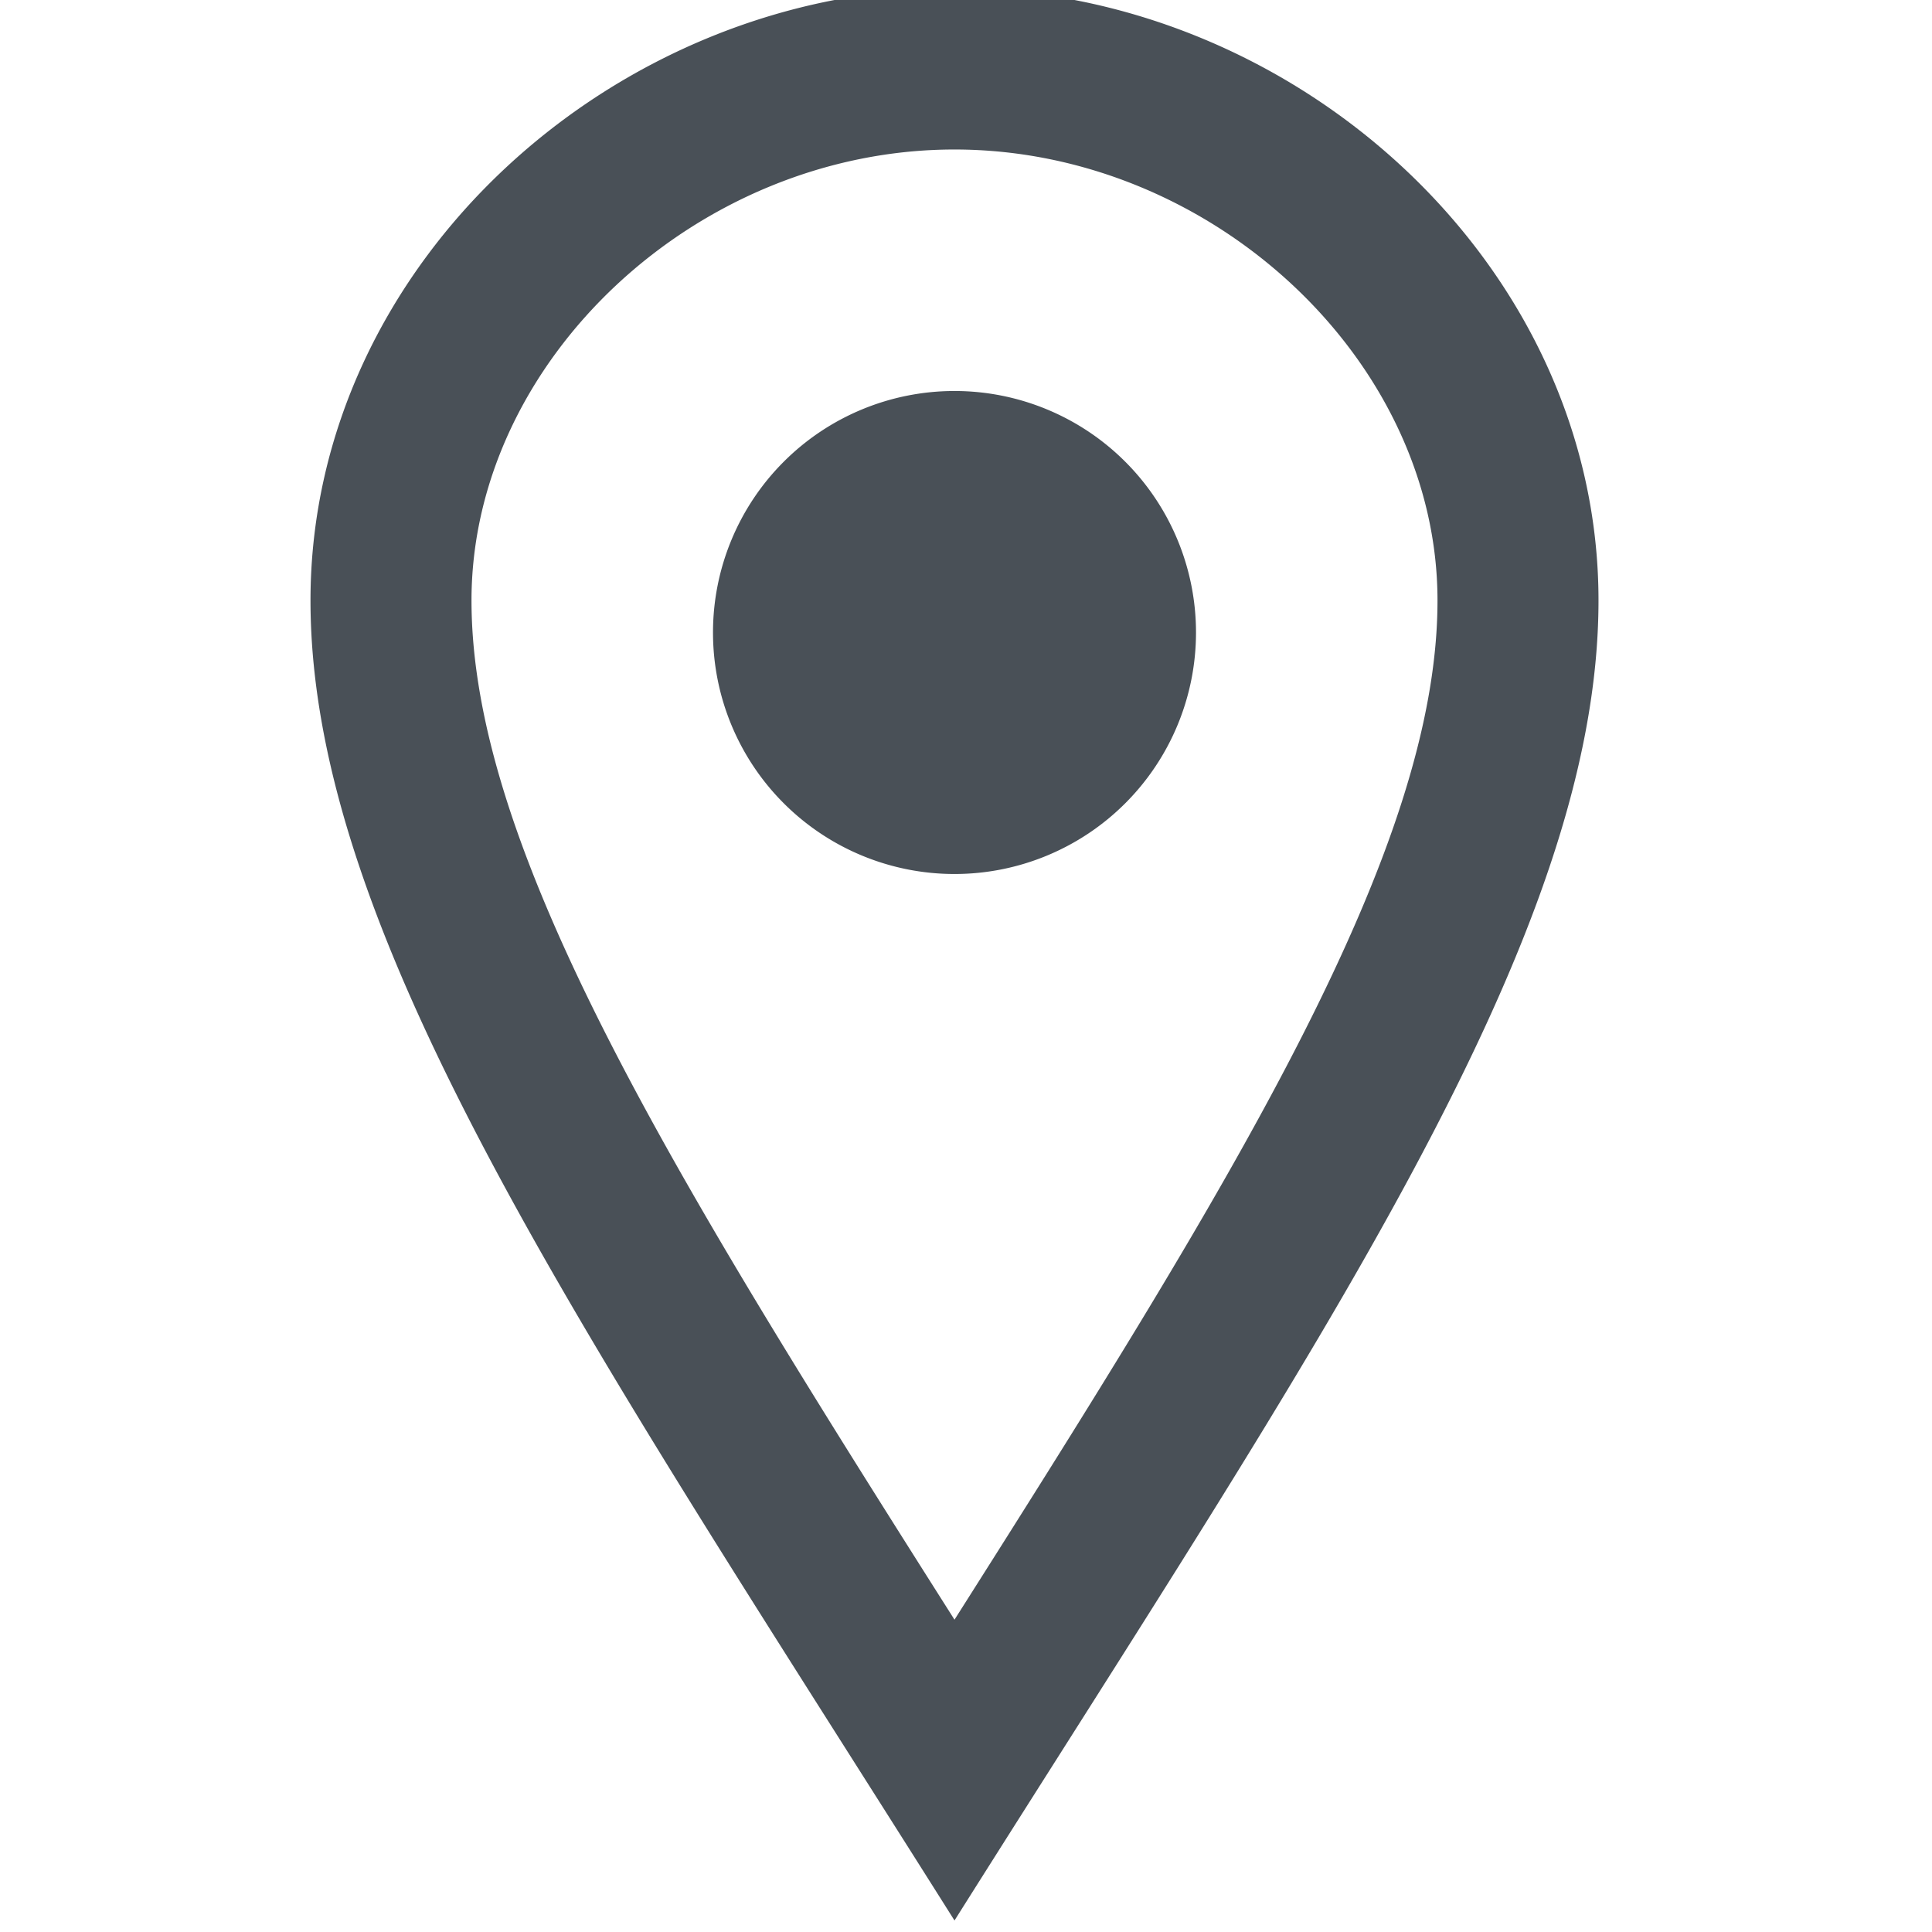 <svg xmlns="http://www.w3.org/2000/svg" xmlns:xlink="http://www.w3.org/1999/xlink" width="84" height="84" viewBox="0 0 84 84">
  <defs>
    <clipPath id="clip-path">
      <rect id="Rectangle_20" data-name="Rectangle 20" width="84" height="84" transform="translate(225.5 5320.5)" fill="#495057" stroke="#707070" stroke-width="1"/>
    </clipPath>
  </defs>
  <g id="Mask_Group_9" data-name="Mask Group 9" transform="translate(-225.5 -5320.5)" clip-path="url(#clip-path)">
    <path id="iconmonstr-location-2" d="M50.833,7c11.186,0,21,9.163,21,19.607,0,10.825-8.726,24.962-21,44.314-12.275-19.352-21-33.488-21-44.314C29.833,16.163,39.647,7,50.833,7m0-7c-14.693,0-28,11.911-28,26.607S34.975,58.842,50.833,84c15.858-25.158,28-42.7,28-57.393S65.53,0,50.833,0Zm0,38.5A10.5,10.5,0,1,1,61.333,28,10.5,10.5,0,0,1,50.833,38.5Z" transform="translate(216.167 5320)" fill="#495057"/>
  </g>
</svg>
